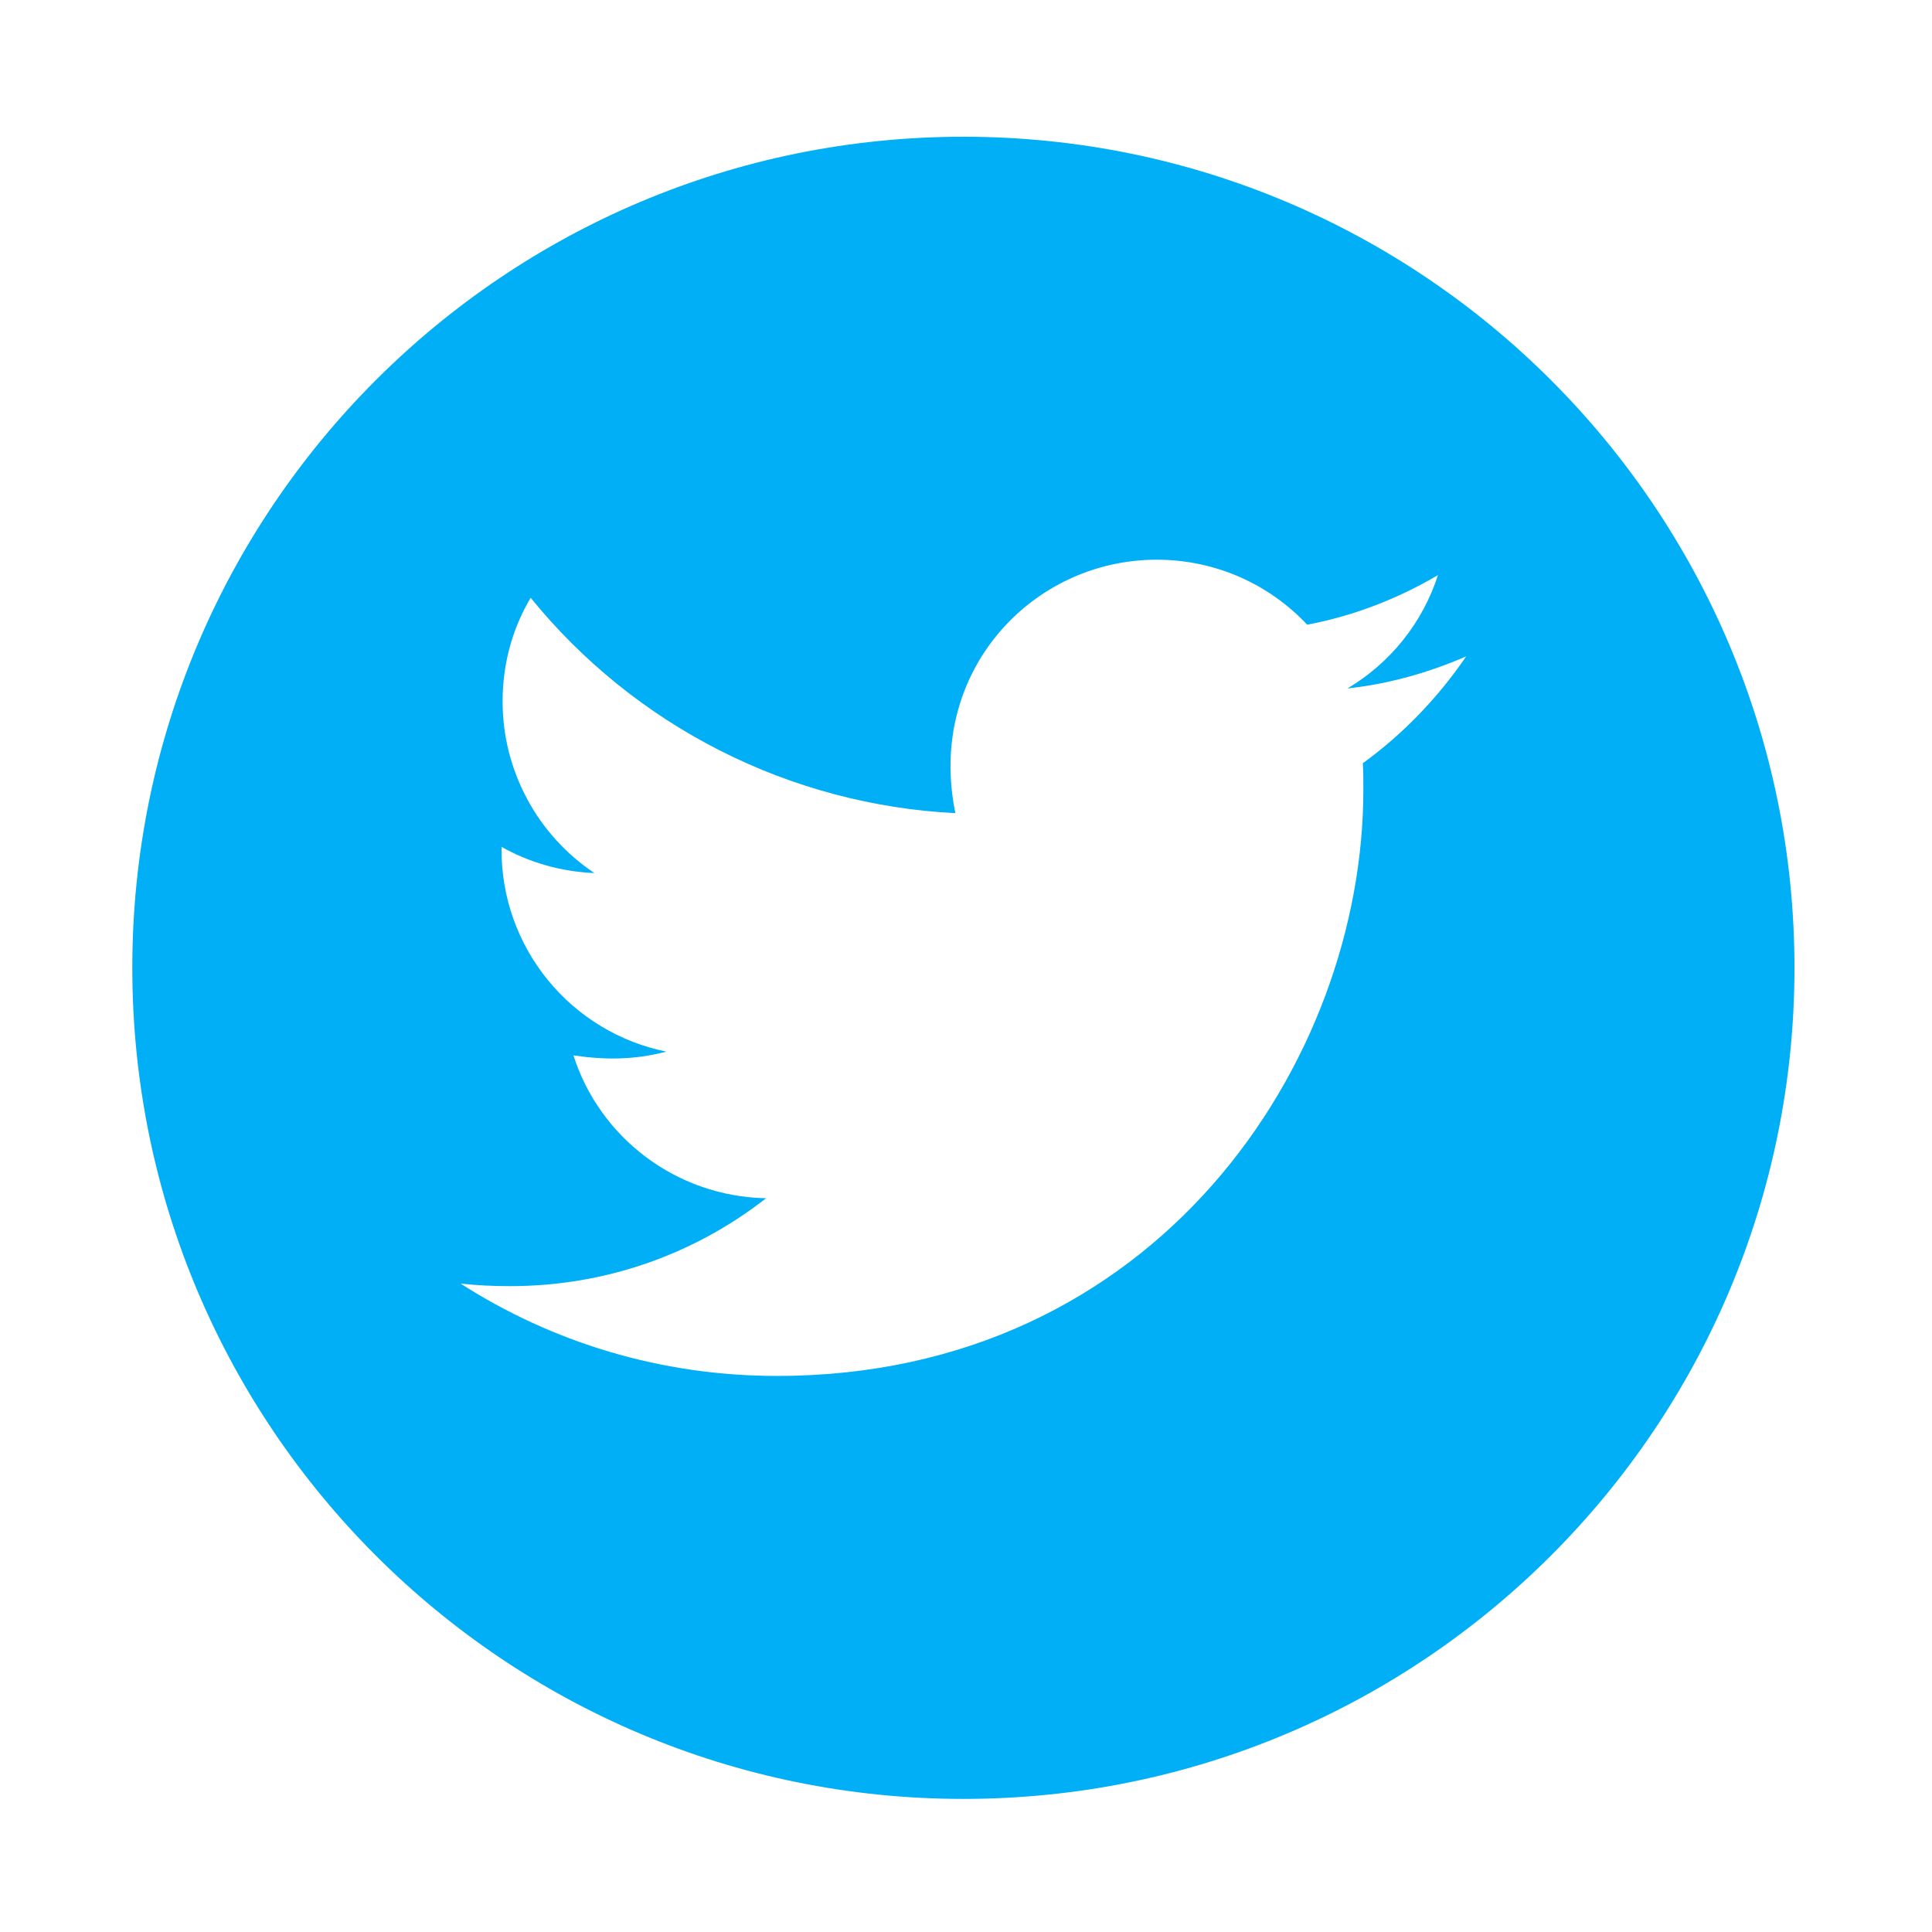 <svg width="27" height="27" viewBox="0 0 27 27" fill="none" xmlns="http://www.w3.org/2000/svg">
<path d="M13.464 1.911C7.05 1.911 1.849 7.112 1.849 13.526C1.849 19.94 7.05 25.14 13.464 25.14C19.878 25.14 25.078 19.94 25.078 13.526C25.078 7.112 19.878 1.911 13.464 1.911ZM19.046 10.666C19.053 10.788 19.053 10.915 19.053 11.04C19.053 14.845 16.155 19.229 10.858 19.229C9.225 19.229 7.711 18.755 6.436 17.938C6.669 17.964 6.892 17.974 7.13 17.974C8.479 17.974 9.718 17.518 10.706 16.746C9.44 16.72 8.377 15.89 8.014 14.749C8.458 14.814 8.857 14.814 9.313 14.697C8.662 14.565 8.076 14.211 7.656 13.696C7.236 13.181 7.007 12.536 7.009 11.872V11.835C7.39 12.05 7.838 12.183 8.307 12.201C7.913 11.938 7.589 11.582 7.366 11.164C7.142 10.746 7.024 10.28 7.024 9.805C7.024 9.269 7.164 8.779 7.416 8.354C8.139 9.244 9.041 9.972 10.064 10.49C11.087 11.009 12.207 11.306 13.352 11.364C12.945 9.406 14.408 7.822 16.165 7.822C16.995 7.822 17.742 8.17 18.268 8.73C18.919 8.608 19.541 8.364 20.096 8.037C19.881 8.704 19.429 9.266 18.831 9.621C19.411 9.559 19.971 9.398 20.49 9.173C20.098 9.748 19.608 10.259 19.046 10.666Z" fill="#00AFF5"/>
</svg>
